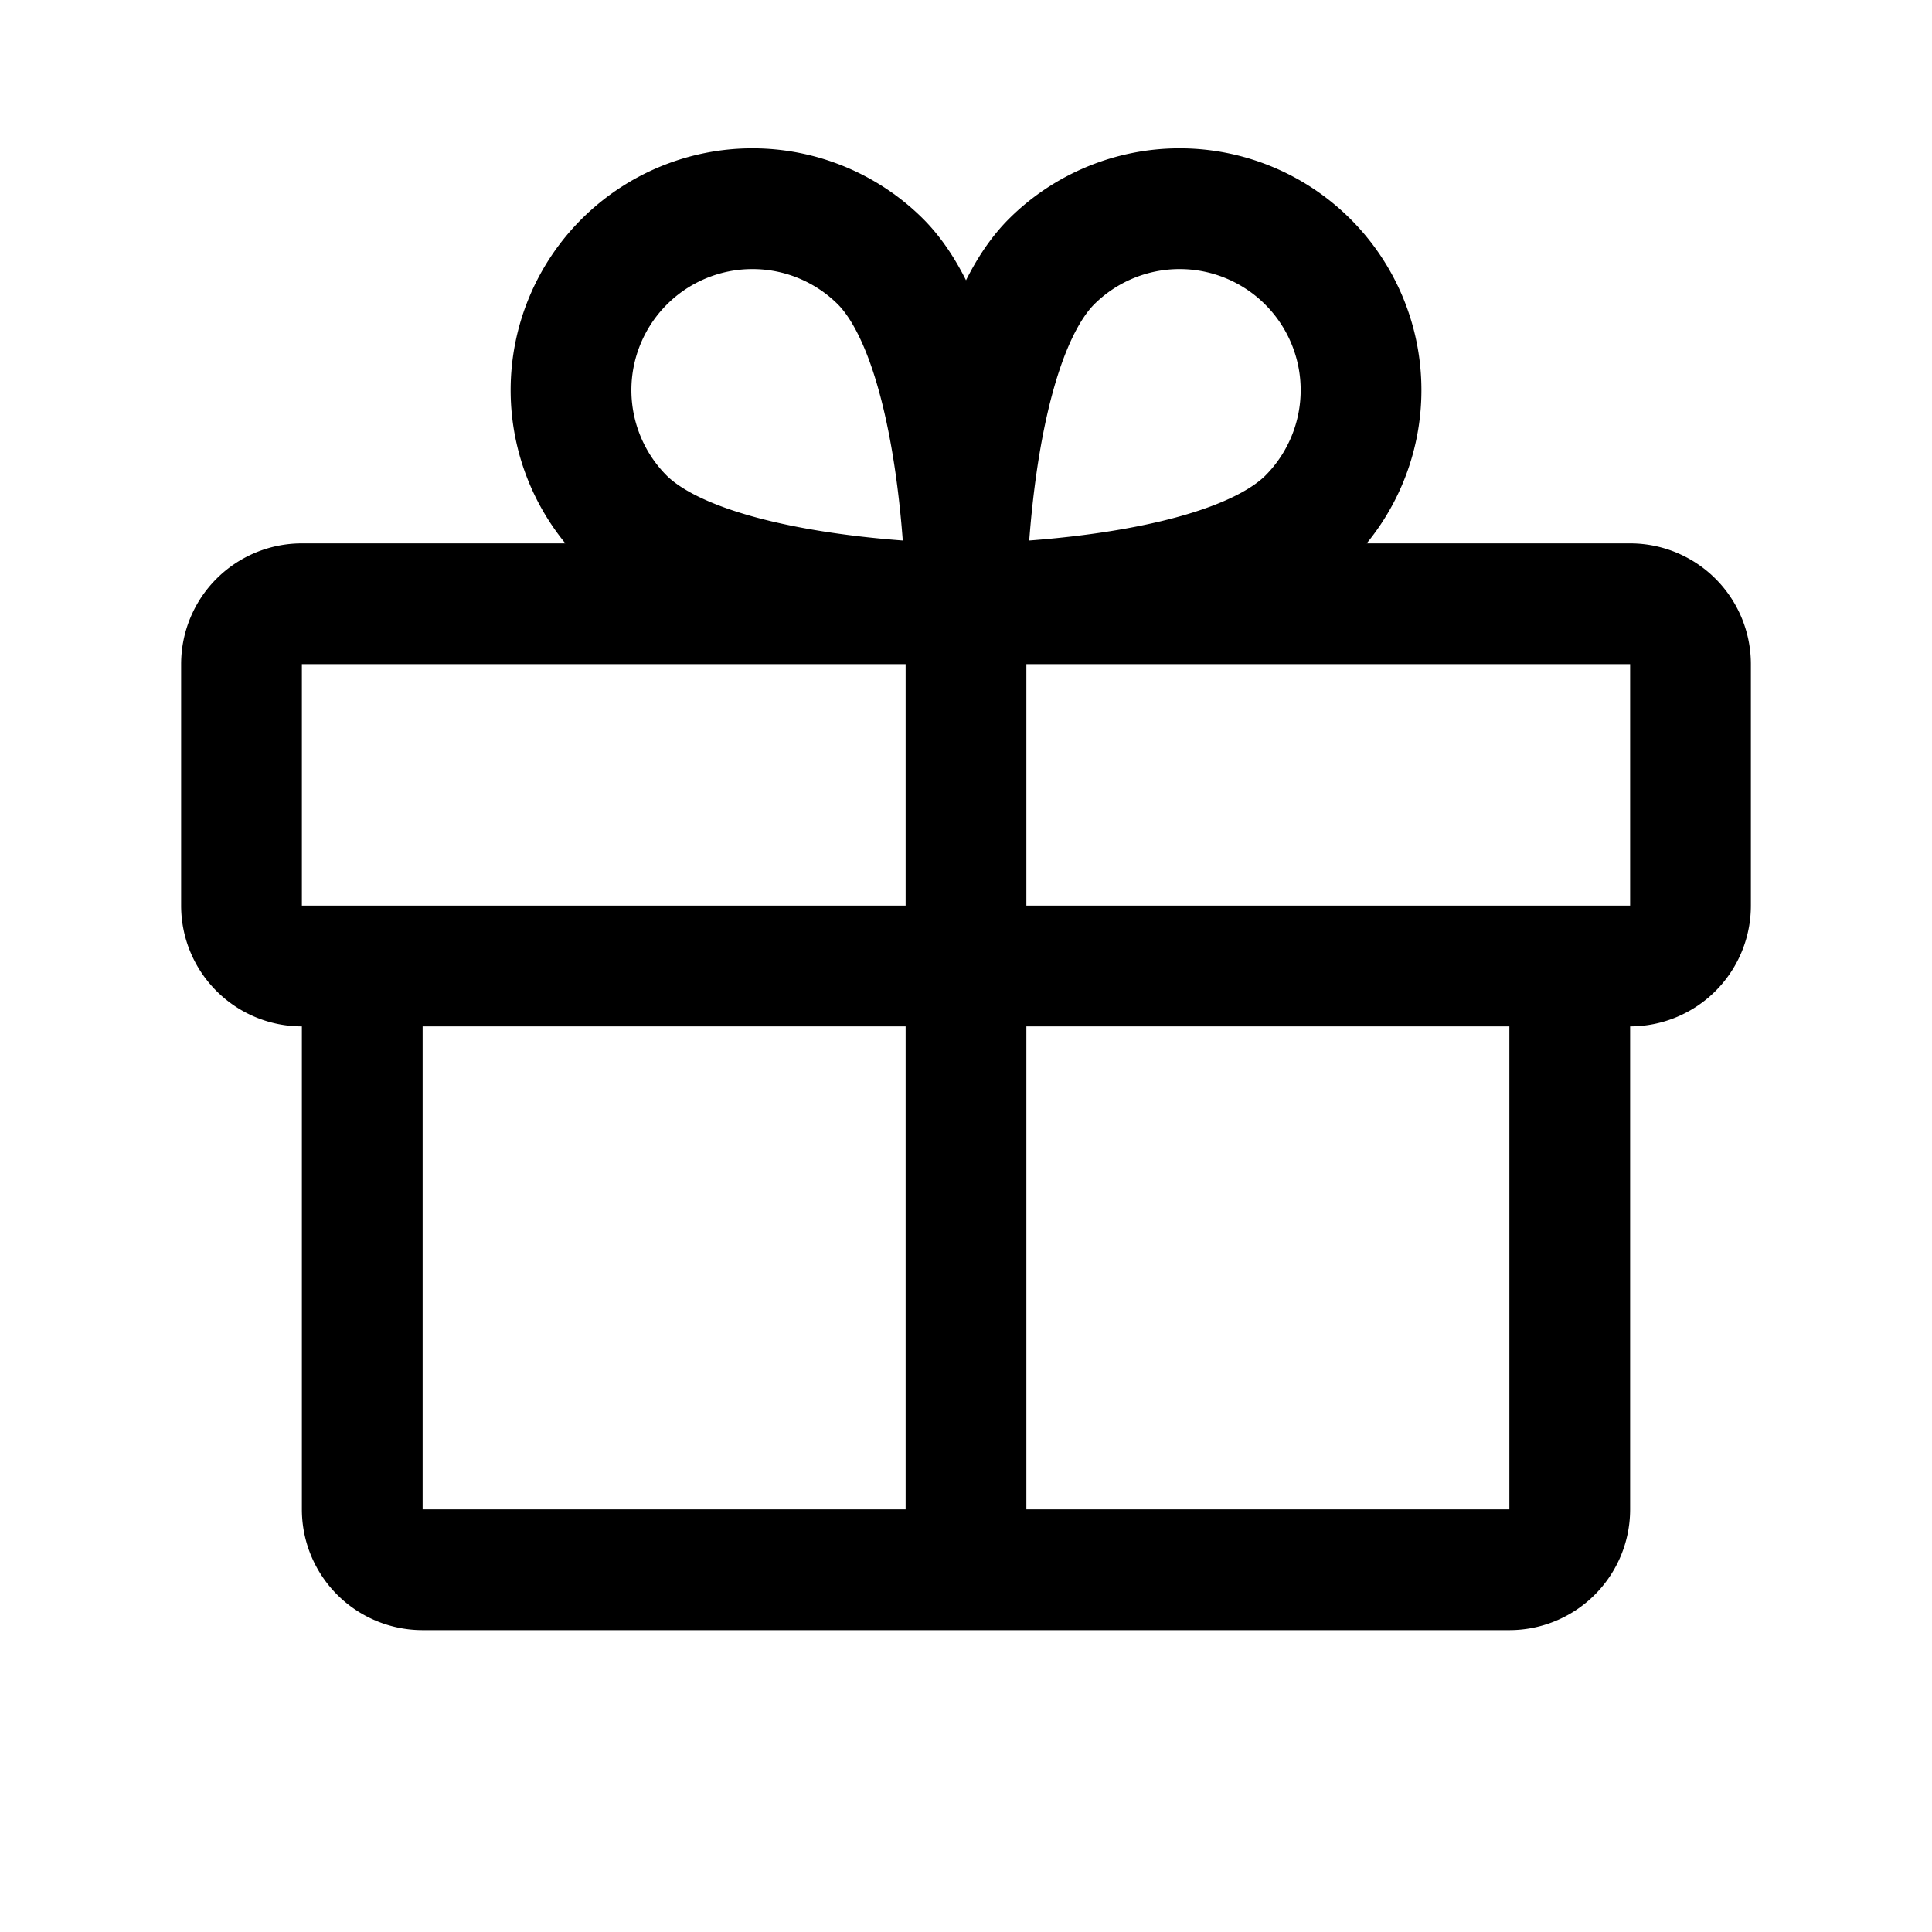 <svg xmlns="http://www.w3.org/2000/svg" fill="none" viewBox="0 0 32 32" stroke-width="2" stroke="currentColor" aria-hidden="true">
  <path stroke-linecap="round" stroke-linejoin="round" d="M27 10H5a1 1 0 00-1 1v4a1 1 0 001 1h22a1 1 0 001-1v-4a1 1 0 00-1-1zM26 16v9a1 1 0 01-1 1H7a1 1 0 01-1-1v-9M16 10v16M21.663 8.587C20.238 10 16 10 16 10s0-4.238 1.413-5.663a3.005 3.005 0 014.25 4.25v0zM10.338 8.587C11.763 10 16 10 16 10s0-4.238-1.412-5.663a3.005 3.005 0 10-4.25 4.25v0z"/>
</svg>
